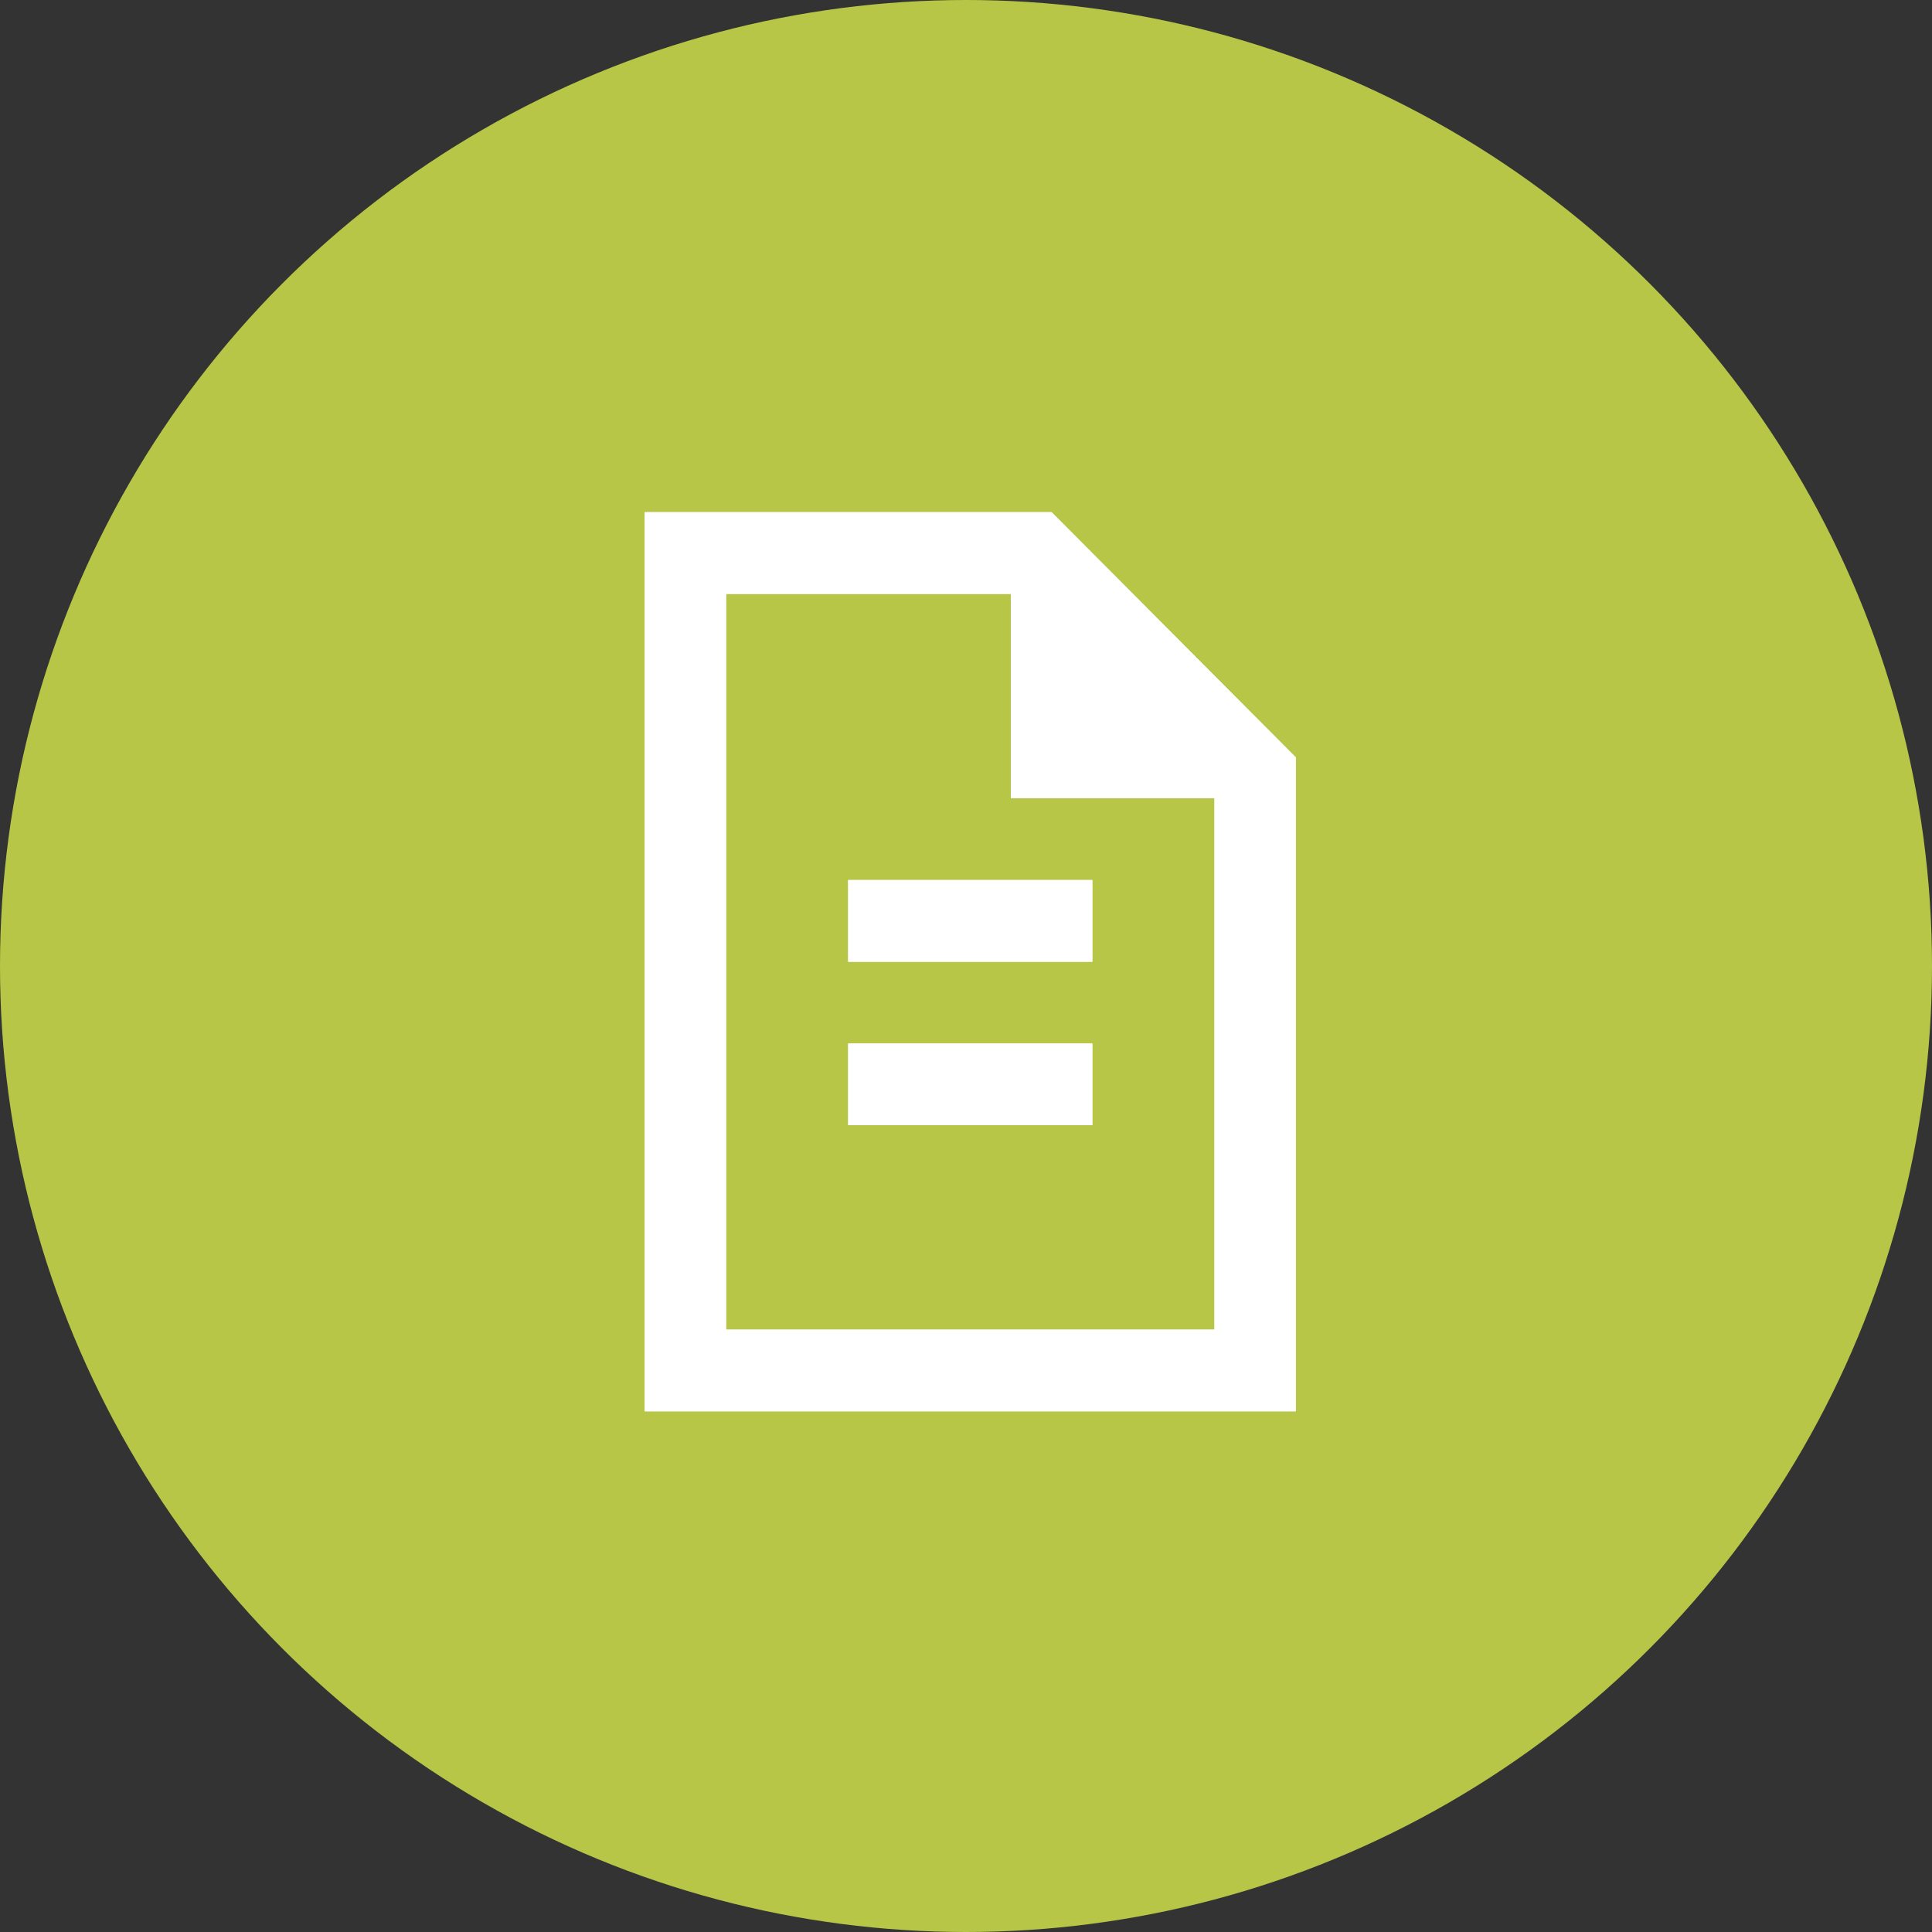 <?xml version="1.0" encoding="UTF-8"?>
<svg width="100px" height="100px" viewBox="0 0 100 100" version="1.1" xmlns="http://www.w3.org/2000/svg" xmlns:xlink="http://www.w3.org/1999/xlink">
    <rect x="0" y="0" width="100" height="100" fill="#333333" stroke="none"/>
    <!-- Generator: Sketch 39.1 (31720) - http://www.bohemiancoding.com/sketch -->
    <title>SurveyMonkey</title>
    <desc>Created with Sketch.</desc>
    <defs></defs>
    <g id="Page-1" stroke="none" stroke-width="1" fill="none" fill-rule="evenodd">
        <g id="SurveyMonkey">
            <g id="Layer_2">
                <g id="Layer_1-2">
                    <g id="Categories">
                        <g id="Online-Forms">
                            <circle id="Background" fill="#B7C647" cx="50" cy="50" r="50"></circle>
                            <g id="online_forms" transform="translate(33, 26)" fill="#FFFFFF">
                                <path d="M21.43,0.51 L0.37,0.51 L0.37,47.05 L34.07,47.05 L34.07,13.2 L21.43,0.51 L21.43,0.51 Z M29.86,42.82 L4.58,42.82 L4.58,4.74 L19.32,4.74 L19.32,15.32 L29.86,15.32 L29.86,42.82 L29.86,42.82 Z" id="Fill-1"></path>
                                <polygon id="Fill-3" points="10.9 19.55 23.54 19.55 23.54 23.78 10.9 23.78"></polygon>
                                <polygon id="Fill-4" points="10.9 28.01 23.54 28.01 23.54 32.24 10.9 32.24"></polygon>
                                <path d="M21.43,0.51 L0.37,0.51 L0.37,47.05 L34.07,47.05 L34.07,13.2 L21.43,0.51 L21.43,0.51 Z M29.86,42.82 L4.58,42.82 L4.58,4.74 L19.32,4.74 L19.32,15.32 L29.86,15.32 L29.86,42.82 L29.86,42.82 Z" id="Fill-5"></path>
                                <polygon id="Fill-6" points="10.9 19.55 23.54 19.55 23.54 23.78 10.9 23.78"></polygon>
                                <polygon id="Fill-7" points="10.9 28.01 23.54 28.01 23.54 32.24 10.9 32.24"></polygon>
                            </g>
                        </g>
                    </g>
                </g>
            </g>
        </g>
    </g>
</svg>